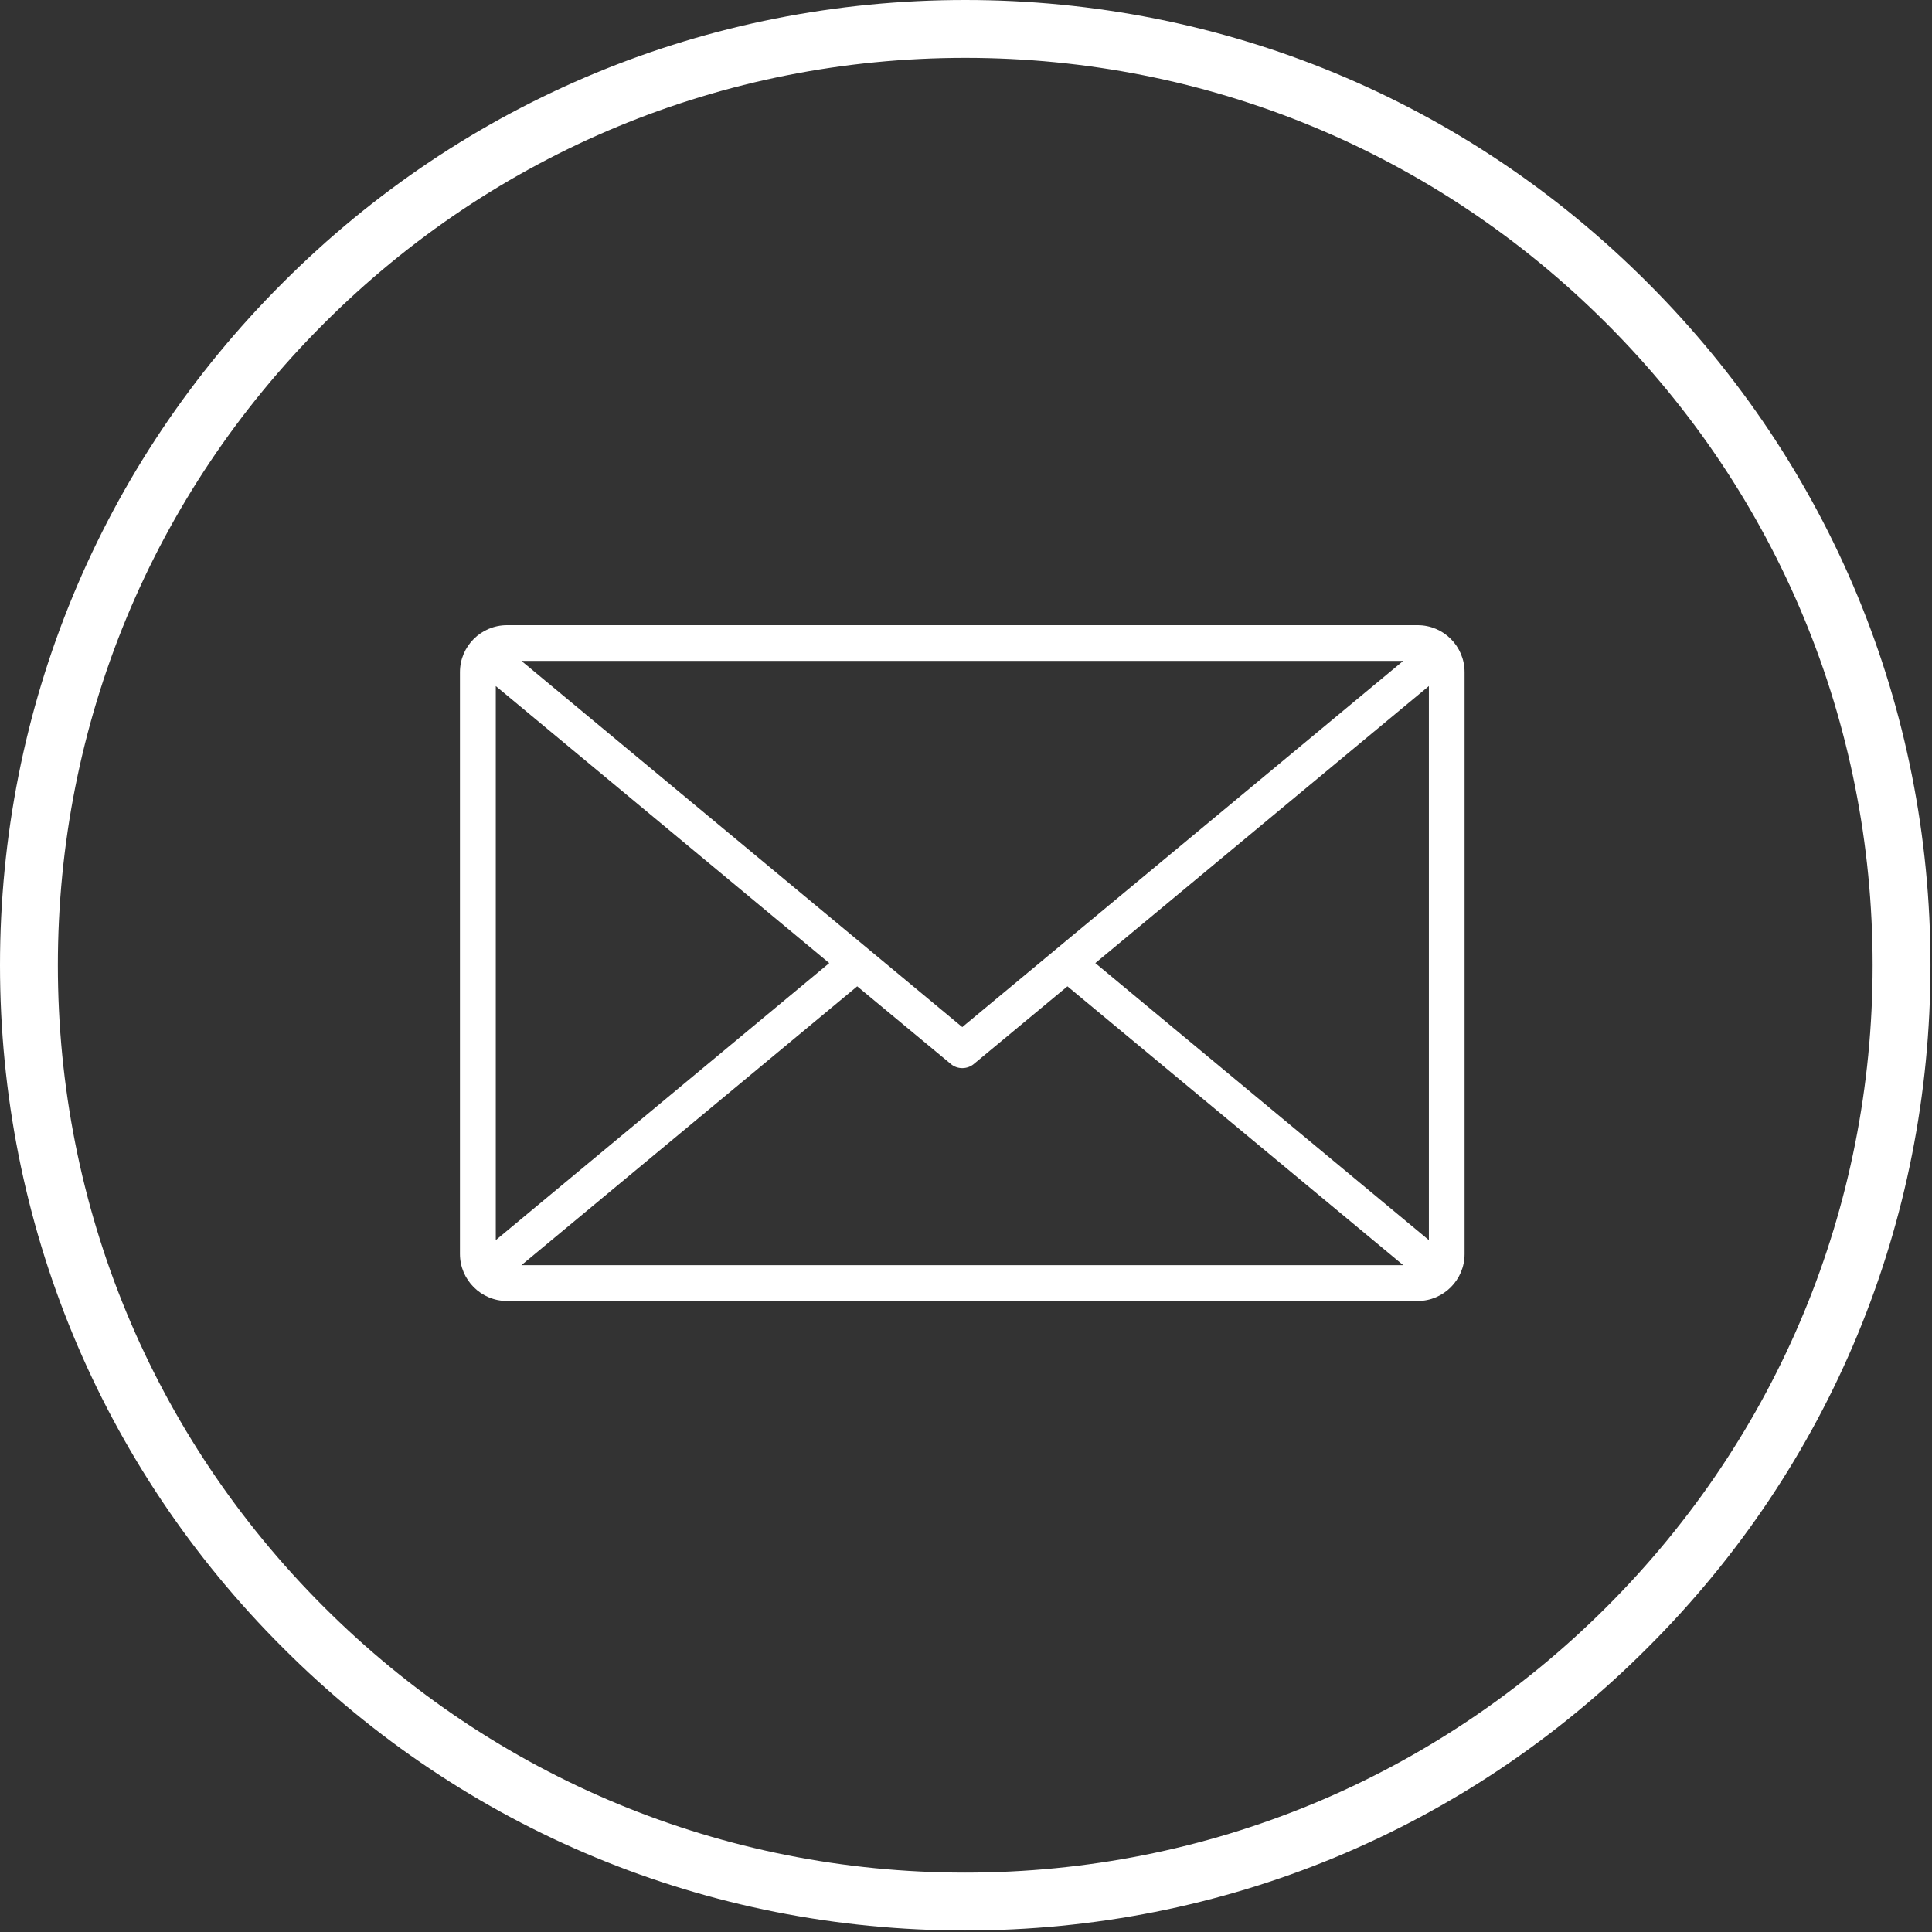 <svg xmlns="http://www.w3.org/2000/svg" xmlns:xlink="http://www.w3.org/1999/xlink" width="100" zoomAndPan="magnify" viewBox="0 0 75 75" height="100" preserveAspectRatio="xMidYMid meet" version="1.0"><rect x="0" y="0" width="75" height="75" fill="#333333" stroke="none"/><defs><clipPath id="id1"><path d="M 17.855 24.266 L 56.855 24.266 L 56.855 50.516 L 17.855 50.516 Z M 17.855 24.266 " clip-rule="nonzero"/></clipPath></defs><path fill="rgb(100%, 100%, 100%)" d="M 37.469 74.941 C 27.465 74.941 18.047 71.047 10.977 63.961 C 3.895 56.895 0 47.473 0 37.469 C 0 27.465 3.895 18.047 10.977 10.977 C 18.047 3.895 27.465 0 37.469 0 C 47.473 0 56.895 3.895 63.961 10.977 C 71.047 18.062 74.941 27.465 74.941 37.469 C 74.941 47.473 71.047 56.895 63.961 63.961 C 56.895 71.047 47.473 74.941 37.469 74.941 Z M 37.469 2.246 C 28.066 2.246 19.215 5.914 12.566 12.566 C 5.914 19.215 2.246 28.066 2.246 37.469 C 2.246 46.875 5.914 55.727 12.566 62.375 C 19.215 69.023 28.066 72.695 37.469 72.695 C 46.875 72.695 55.727 69.023 62.375 62.375 C 69.023 55.727 72.695 46.875 72.695 37.469 C 72.695 28.066 69.023 19.215 62.375 12.566 C 55.727 5.914 46.875 2.246 37.469 2.246 Z M 37.469 2.246 " fill-opacity="1" fill-rule="nonzero"/><g clip-path="url(#id1)"><path fill="rgb(100%, 100%, 100%)" d="M 56.855 26.094 C 56.855 25.086 56.039 24.27 55.035 24.27 L 19.68 24.27 C 18.676 24.27 17.855 25.086 17.855 26.094 L 17.855 48.68 C 17.855 49.684 18.676 50.504 19.68 50.504 L 55.035 50.504 C 56.039 50.504 56.855 49.684 56.855 48.68 Z M 54.473 25.656 L 37.355 39.871 L 20.242 25.656 Z M 19.246 48.141 L 19.246 26.633 L 32.191 37.387 Z M 20.242 49.113 L 33.277 38.289 L 36.918 41.309 C 37.164 41.516 37.547 41.516 37.797 41.309 L 41.438 38.289 L 54.473 49.113 Z M 55.469 48.141 L 42.52 37.387 L 55.469 26.633 Z M 55.469 48.141 " fill-opacity="1" fill-rule="nonzero"/></g></svg>